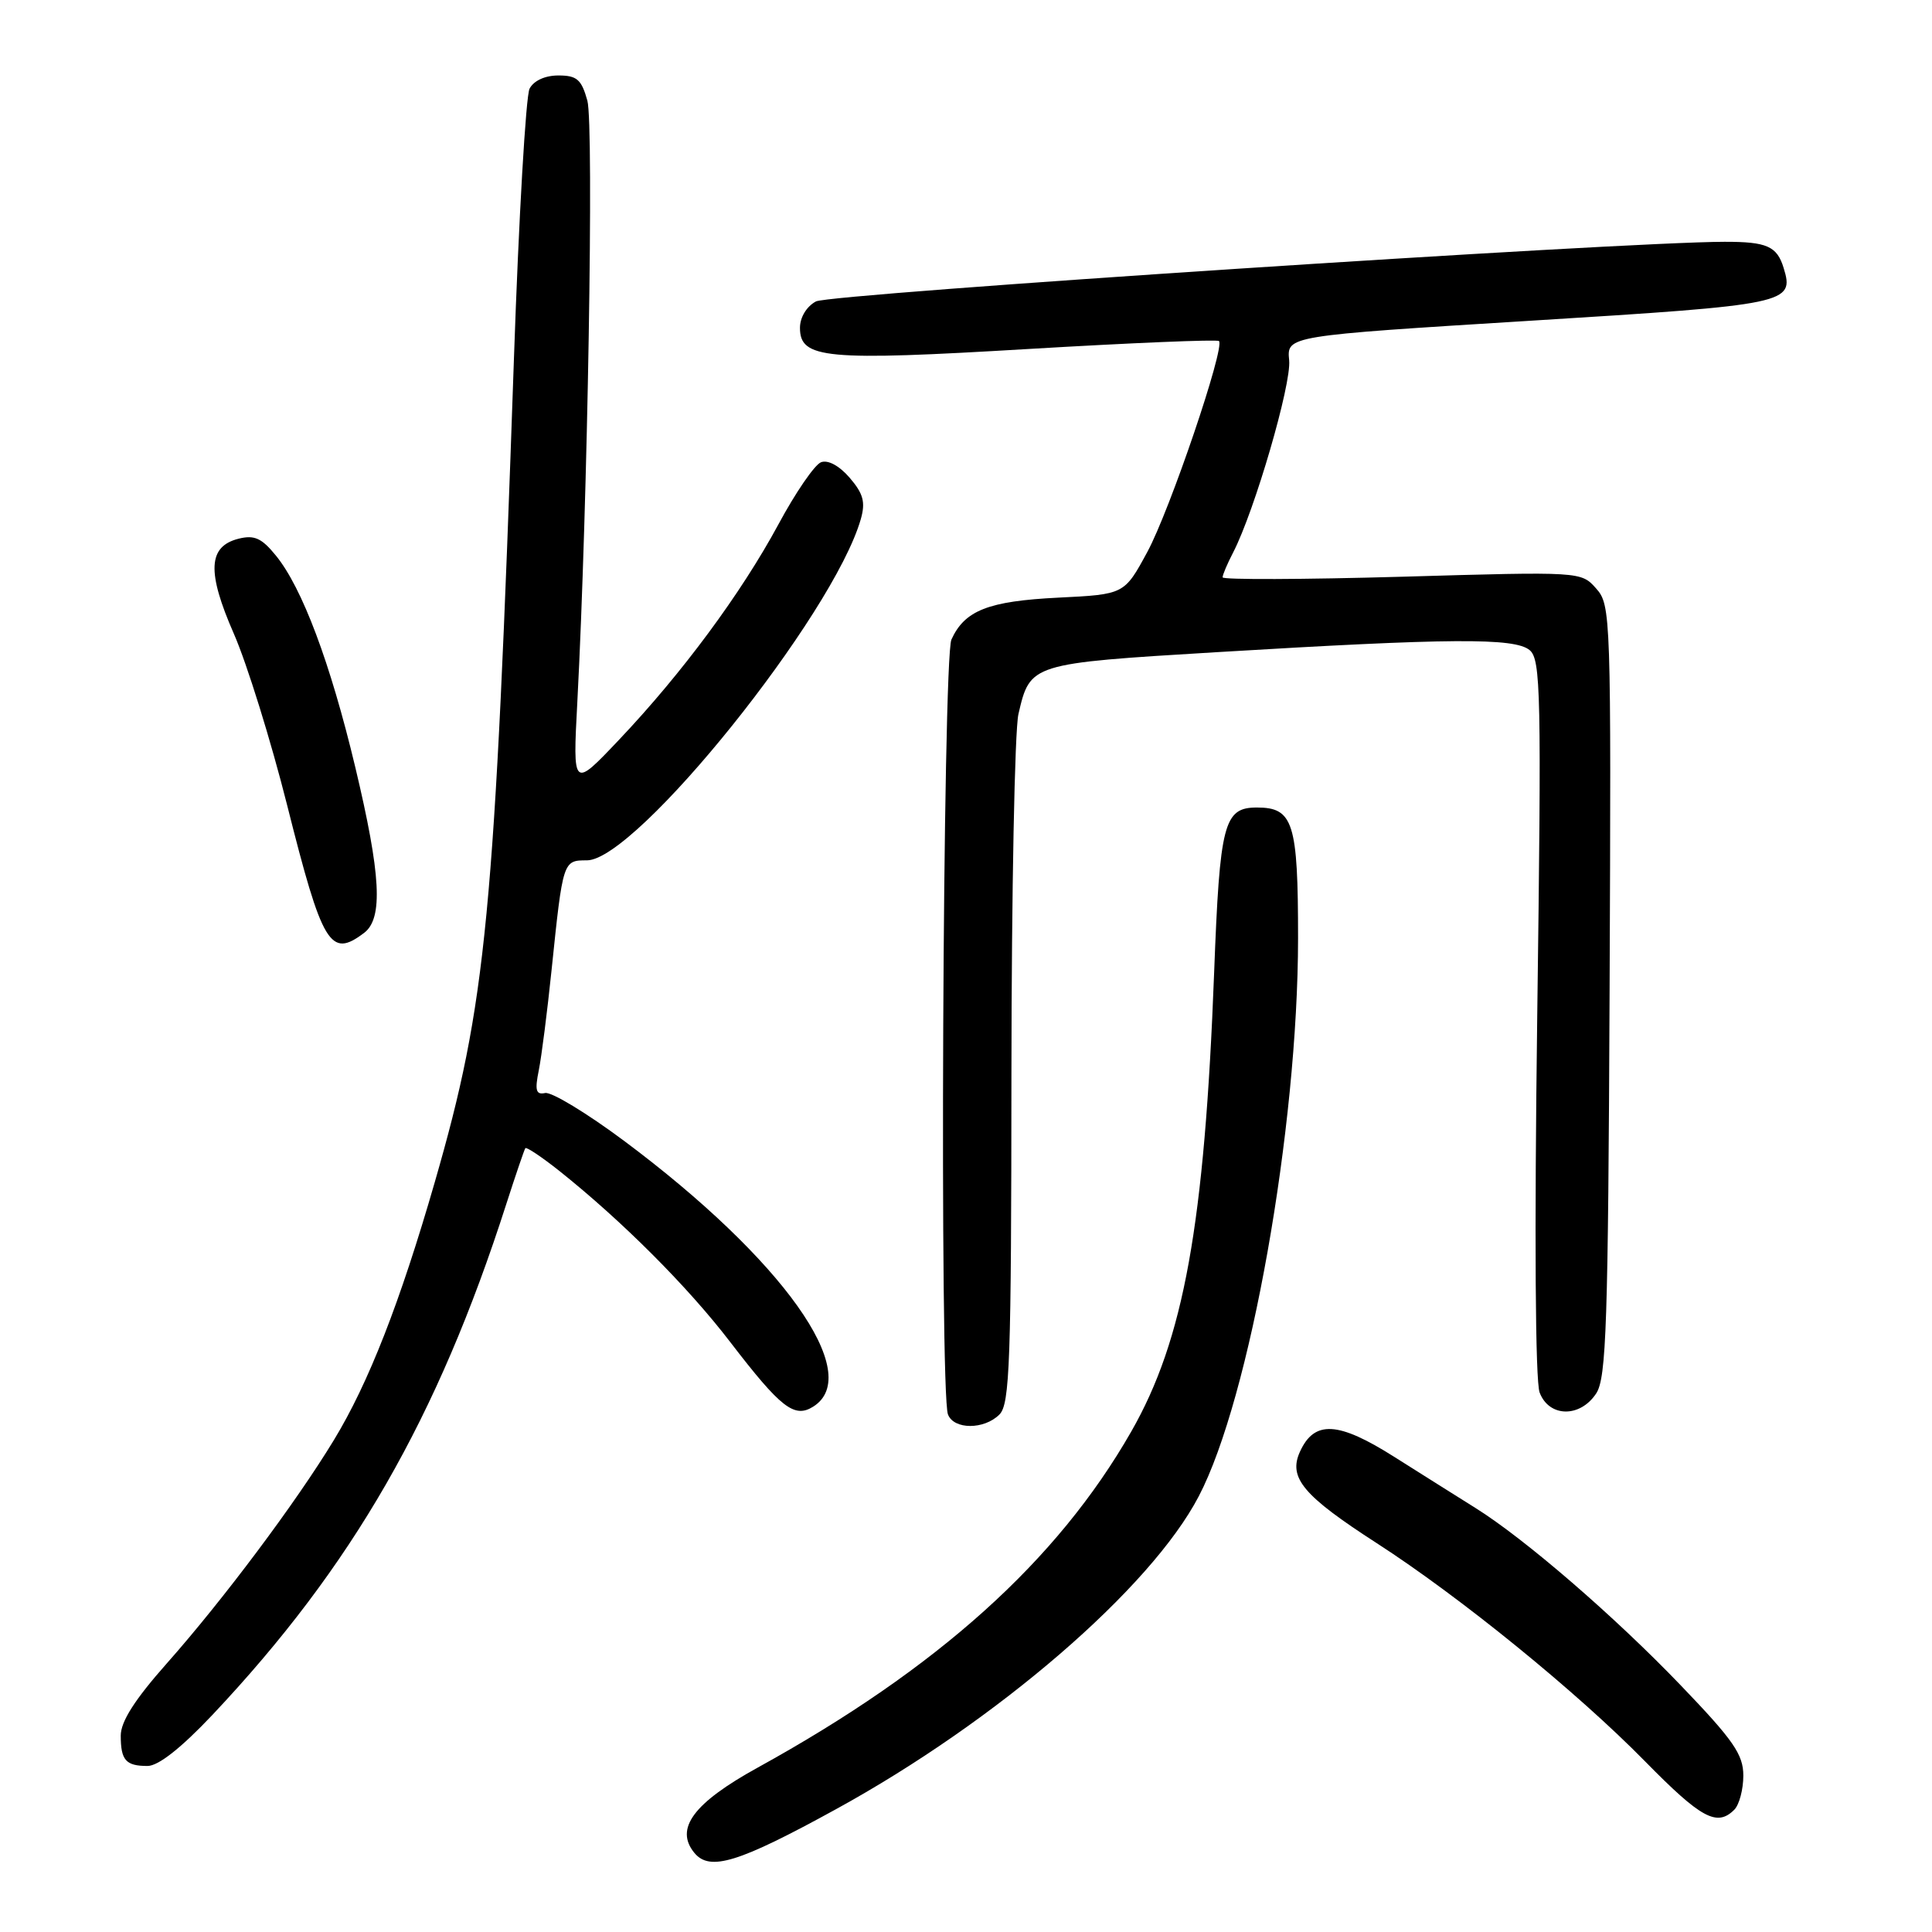 <?xml version="1.0" encoding="UTF-8" standalone="no"?>
<!DOCTYPE svg PUBLIC "-//W3C//DTD SVG 1.1//EN" "http://www.w3.org/Graphics/SVG/1.1/DTD/svg11.dtd" >
<svg xmlns="http://www.w3.org/2000/svg" xmlns:xlink="http://www.w3.org/1999/xlink" version="1.1" viewBox="0 0 256 256">
 <g >
 <path fill="currentColor"
d=" M 110.77 239.73 C 132.11 228.03 152.49 210.45 158.85 198.25 C 165.62 185.30 171.99 149.45 172.00 124.32 C 172.00 109.00 171.37 107.00 166.55 107.00 C 162.16 107.00 161.63 109.07 160.88 128.85 C 159.61 162.29 156.87 177.50 149.89 189.70 C 140.09 206.83 124.26 221.07 100.41 234.21 C 91.88 238.91 89.36 242.31 92.02 245.53 C 94.07 247.99 97.86 246.82 110.77 239.73 Z  M 229.80 239.80 C 230.46 239.14 231.00 237.10 231.00 235.28 C 231.00 232.48 229.70 230.60 222.75 223.36 C 213.94 214.17 202.03 203.89 195.50 199.81 C 193.30 198.44 188.47 195.39 184.76 193.05 C 177.31 188.33 174.16 188.16 172.25 192.36 C 170.68 195.81 172.68 198.19 182.40 204.46 C 193.48 211.61 208.95 224.19 217.97 233.38 C 225.41 240.96 227.51 242.09 229.80 239.80 Z  M 28.13 227.25 C 46.68 207.57 57.98 187.93 67.10 159.50 C 68.34 155.65 69.47 152.34 69.61 152.14 C 69.76 151.95 71.78 153.30 74.10 155.14 C 82.44 161.79 91.13 170.48 96.76 177.83 C 103.47 186.57 105.25 187.96 107.75 186.39 C 114.58 182.11 103.71 166.84 82.68 151.16 C 77.77 147.50 73.07 144.65 72.23 144.83 C 71.02 145.09 70.85 144.49 71.39 141.83 C 71.76 140.00 72.52 134.00 73.09 128.50 C 74.59 114.01 74.60 114.00 77.77 114.00 C 84.32 114.00 110.42 81.49 114.06 68.79 C 114.70 66.54 114.40 65.42 112.59 63.31 C 111.21 61.71 109.71 60.90 108.79 61.25 C 107.95 61.57 105.40 65.28 103.14 69.49 C 98.19 78.65 90.39 89.20 82.02 98.03 C 75.89 104.50 75.89 104.50 76.50 93.00 C 77.87 66.96 78.71 16.53 77.83 13.34 C 77.05 10.53 76.45 10.00 73.99 10.00 C 72.22 10.00 70.72 10.69 70.17 11.75 C 69.68 12.71 68.74 28.80 68.10 47.50 C 65.54 121.73 64.47 132.85 57.61 156.64 C 53.01 172.58 48.84 183.26 44.24 190.82 C 39.22 199.09 29.58 211.97 22.11 220.40 C 17.86 225.20 16.00 228.11 16.00 229.98 C 16.00 233.24 16.67 234.00 19.55 234.00 C 20.98 234.00 23.99 231.63 28.13 227.25 Z  M 132.43 187.43 C 133.81 186.05 134.00 180.53 134.02 142.18 C 134.04 118.16 134.45 96.75 134.95 94.61 C 136.50 87.92 136.52 87.91 161.15 86.42 C 192.19 84.55 200.68 84.49 202.68 86.14 C 204.17 87.38 204.26 91.74 203.69 134.77 C 203.31 163.64 203.43 183.00 204.01 184.52 C 205.26 187.82 209.38 187.88 211.51 184.63 C 212.85 182.58 213.09 175.43 213.28 131.24 C 213.49 81.48 213.45 80.17 211.50 77.98 C 209.50 75.73 209.50 75.73 185.75 76.42 C 172.69 76.79 162.00 76.83 162.00 76.50 C 162.00 76.17 162.63 74.68 163.41 73.18 C 166.23 67.72 171.14 50.89 170.82 47.74 C 170.50 44.50 170.50 44.50 202.79 42.50 C 237.01 40.38 237.79 40.22 236.34 35.50 C 235.46 32.62 234.12 32.03 228.50 32.04 C 214.80 32.06 109.99 38.93 108.12 39.94 C 106.88 40.60 106.00 42.05 106.00 43.44 C 106.00 47.54 109.33 47.85 136.30 46.24 C 149.94 45.43 161.29 44.96 161.52 45.19 C 162.35 46.02 155.01 67.63 152.03 73.13 C 148.98 78.76 148.98 78.76 140.24 79.19 C 130.95 79.65 127.83 80.88 126.07 84.74 C 124.92 87.27 124.48 184.49 125.61 187.42 C 126.39 189.45 130.40 189.46 132.43 187.43 Z  M 48.25 123.61 C 50.79 121.68 50.48 115.91 47.07 101.63 C 43.77 87.82 40.04 77.88 36.56 73.62 C 34.68 71.30 33.70 70.86 31.62 71.38 C 27.56 72.40 27.39 75.77 30.99 83.98 C 32.72 87.93 35.90 98.16 38.05 106.70 C 42.73 125.30 43.76 127.01 48.25 123.61 Z "/>
</g>
</svg>